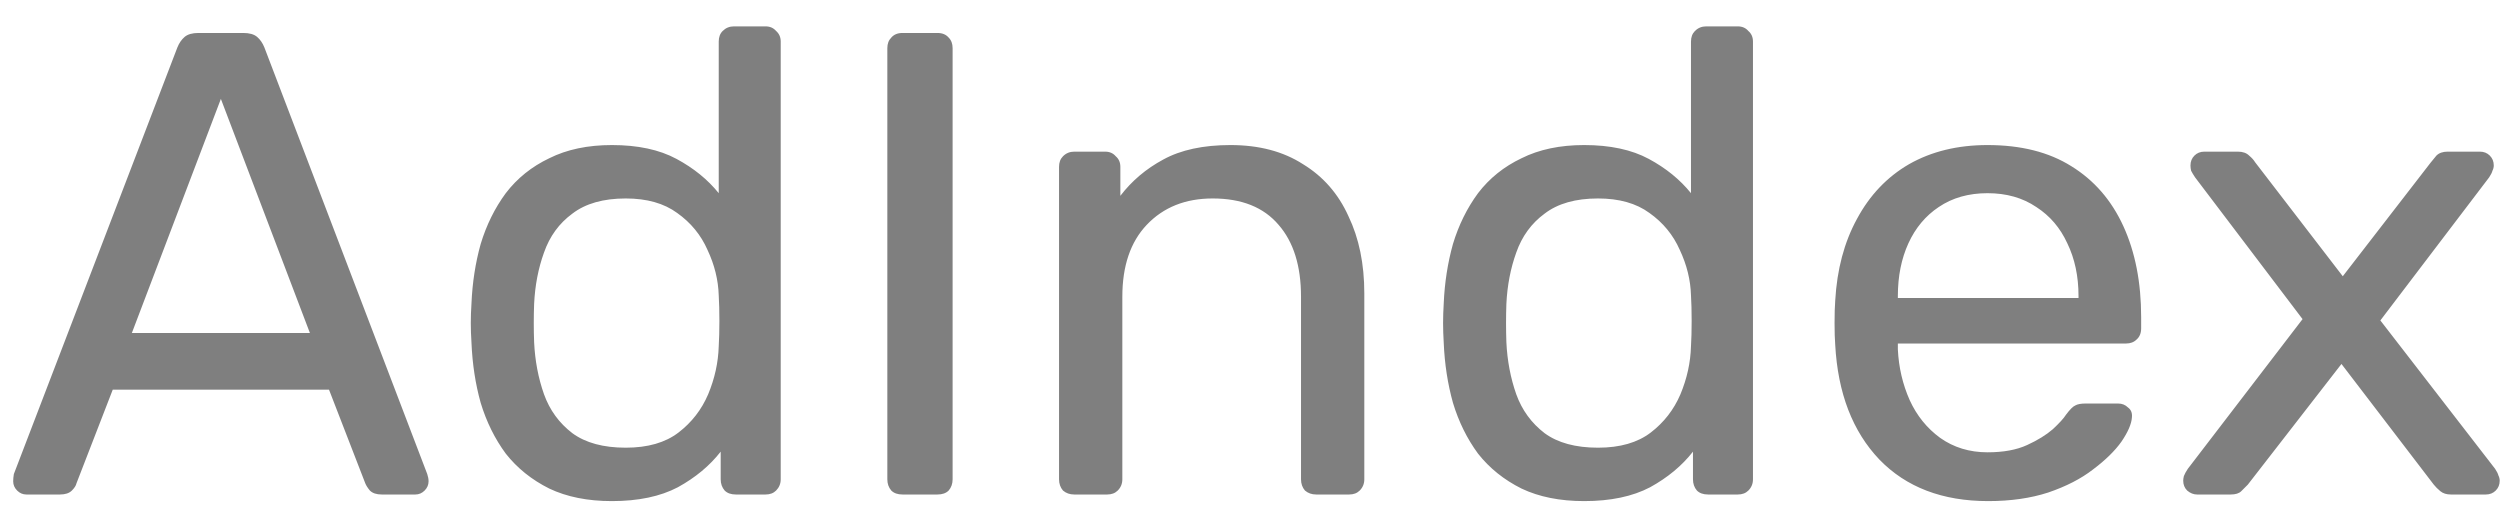 <svg width="91" height="19" viewBox="0 0 91 19" fill="none" xmlns="http://www.w3.org/2000/svg">
<path opacity="0.5" d="M0.96 18C0.832 18 0.72 17.952 0.624 17.856C0.528 17.76 0.48 17.648 0.48 17.52C0.48 17.44 0.488 17.352 0.504 17.256L6.456 1.728C6.52 1.568 6.608 1.44 6.72 1.344C6.832 1.248 7 1.2 7.224 1.2H8.856C9.08 1.2 9.248 1.248 9.36 1.344C9.472 1.44 9.56 1.568 9.624 1.728L15.552 17.256C15.584 17.352 15.6 17.44 15.6 17.52C15.6 17.648 15.552 17.76 15.456 17.856C15.36 17.952 15.248 18 15.12 18H13.896C13.704 18 13.56 17.952 13.464 17.856C13.384 17.76 13.328 17.672 13.296 17.592L11.976 14.184H4.104L2.784 17.592C2.768 17.672 2.712 17.76 2.616 17.856C2.52 17.952 2.376 18 2.184 18H0.96ZM4.8 12.12H11.28L8.04 3.6L4.8 12.12ZM22.273 18.24C21.393 18.24 20.634 18.088 19.994 17.784C19.354 17.464 18.826 17.04 18.41 16.512C18.009 15.968 17.706 15.352 17.497 14.664C17.305 13.976 17.194 13.248 17.162 12.48C17.145 12.224 17.137 11.984 17.137 11.76C17.137 11.536 17.145 11.296 17.162 11.04C17.194 10.288 17.305 9.568 17.497 8.88C17.706 8.192 18.009 7.576 18.41 7.032C18.826 6.488 19.354 6.064 19.994 5.76C20.634 5.44 21.393 5.28 22.273 5.28C23.218 5.28 24.002 5.448 24.625 5.784C25.25 6.12 25.762 6.536 26.162 7.032V1.512C26.162 1.352 26.209 1.224 26.305 1.128C26.418 1.016 26.553 0.96 26.713 0.96H27.866C28.026 0.96 28.154 1.016 28.25 1.128C28.361 1.224 28.418 1.352 28.418 1.512V17.448C28.418 17.608 28.361 17.744 28.25 17.856C28.154 17.952 28.026 18 27.866 18H26.785C26.61 18 26.474 17.952 26.378 17.856C26.282 17.744 26.233 17.608 26.233 17.448V16.44C25.834 16.952 25.314 17.384 24.674 17.736C24.034 18.072 23.233 18.24 22.273 18.24ZM22.777 16.296C23.578 16.296 24.218 16.112 24.698 15.744C25.177 15.376 25.538 14.912 25.777 14.352C26.017 13.776 26.145 13.192 26.162 12.6C26.177 12.344 26.186 12.04 26.186 11.688C26.186 11.32 26.177 11.008 26.162 10.752C26.145 10.192 26.009 9.64 25.753 9.096C25.514 8.552 25.145 8.104 24.649 7.752C24.169 7.4 23.546 7.224 22.777 7.224C21.962 7.224 21.314 7.408 20.834 7.776C20.354 8.128 20.009 8.6 19.802 9.192C19.593 9.768 19.474 10.392 19.442 11.064C19.425 11.528 19.425 11.992 19.442 12.456C19.474 13.128 19.593 13.76 19.802 14.352C20.009 14.928 20.354 15.4 20.834 15.768C21.314 16.12 21.962 16.296 22.777 16.296ZM32.851 18C32.675 18 32.539 17.952 32.443 17.856C32.347 17.744 32.299 17.608 32.299 17.448V1.752C32.299 1.592 32.347 1.464 32.443 1.368C32.539 1.256 32.675 1.2 32.851 1.2H34.123C34.299 1.2 34.435 1.256 34.531 1.368C34.627 1.464 34.675 1.592 34.675 1.752V17.448C34.675 17.608 34.627 17.744 34.531 17.856C34.435 17.952 34.299 18 34.123 18H32.851ZM39.101 18C38.941 18 38.805 17.952 38.693 17.856C38.597 17.744 38.549 17.608 38.549 17.448V6.072C38.549 5.912 38.597 5.784 38.693 5.688C38.805 5.576 38.941 5.52 39.101 5.52H40.229C40.389 5.52 40.517 5.576 40.613 5.688C40.725 5.784 40.781 5.912 40.781 6.072V7.128C41.197 6.584 41.717 6.144 42.341 5.808C42.981 5.456 43.797 5.28 44.789 5.28C45.829 5.28 46.709 5.512 47.429 5.976C48.165 6.424 48.717 7.056 49.085 7.872C49.469 8.672 49.661 9.608 49.661 10.68V17.448C49.661 17.608 49.605 17.744 49.493 17.856C49.397 17.952 49.269 18 49.109 18H47.909C47.749 18 47.613 17.952 47.501 17.856C47.405 17.744 47.357 17.608 47.357 17.448V10.8C47.357 9.68 47.085 8.808 46.541 8.184C45.997 7.544 45.197 7.224 44.141 7.224C43.149 7.224 42.349 7.544 41.741 8.184C41.149 8.808 40.853 9.68 40.853 10.8V17.448C40.853 17.608 40.797 17.744 40.685 17.856C40.589 17.952 40.461 18 40.301 18H39.101ZM57.664 18.24C56.784 18.24 56.024 18.088 55.384 17.784C54.744 17.464 54.216 17.04 53.8 16.512C53.4 15.968 53.096 15.352 52.888 14.664C52.696 13.976 52.584 13.248 52.552 12.48C52.536 12.224 52.528 11.984 52.528 11.76C52.528 11.536 52.536 11.296 52.552 11.04C52.584 10.288 52.696 9.568 52.888 8.88C53.096 8.192 53.4 7.576 53.8 7.032C54.216 6.488 54.744 6.064 55.384 5.76C56.024 5.44 56.784 5.28 57.664 5.28C58.608 5.28 59.392 5.448 60.016 5.784C60.64 6.12 61.152 6.536 61.552 7.032V1.512C61.552 1.352 61.6 1.224 61.696 1.128C61.808 1.016 61.944 0.96 62.104 0.96H63.256C63.416 0.96 63.544 1.016 63.64 1.128C63.752 1.224 63.808 1.352 63.808 1.512V17.448C63.808 17.608 63.752 17.744 63.64 17.856C63.544 17.952 63.416 18 63.256 18H62.176C62 18 61.864 17.952 61.768 17.856C61.672 17.744 61.624 17.608 61.624 17.448V16.44C61.224 16.952 60.704 17.384 60.064 17.736C59.424 18.072 58.624 18.24 57.664 18.24ZM58.168 16.296C58.968 16.296 59.608 16.112 60.088 15.744C60.568 15.376 60.928 14.912 61.168 14.352C61.408 13.776 61.536 13.192 61.552 12.6C61.568 12.344 61.576 12.04 61.576 11.688C61.576 11.32 61.568 11.008 61.552 10.752C61.536 10.192 61.4 9.64 61.144 9.096C60.904 8.552 60.536 8.104 60.04 7.752C59.56 7.4 58.936 7.224 58.168 7.224C57.352 7.224 56.704 7.408 56.224 7.776C55.744 8.128 55.4 8.6 55.192 9.192C54.984 9.768 54.864 10.392 54.832 11.064C54.816 11.528 54.816 11.992 54.832 12.456C54.864 13.128 54.984 13.76 55.192 14.352C55.4 14.928 55.744 15.4 56.224 15.768C56.704 16.12 57.352 16.296 58.168 16.296ZM72.37 18.24C70.706 18.24 69.386 17.736 68.41 16.728C67.434 15.704 66.898 14.312 66.802 12.552C66.786 12.344 66.778 12.08 66.778 11.76C66.778 11.424 66.786 11.152 66.802 10.944C66.866 9.808 67.13 8.816 67.594 7.968C68.058 7.104 68.69 6.44 69.49 5.976C70.306 5.512 71.258 5.28 72.346 5.28C73.562 5.28 74.578 5.536 75.394 6.048C76.226 6.56 76.858 7.288 77.29 8.232C77.722 9.176 77.938 10.28 77.938 11.544V11.952C77.938 12.128 77.882 12.264 77.77 12.36C77.674 12.456 77.546 12.504 77.386 12.504H69.082C69.082 12.52 69.082 12.552 69.082 12.6C69.082 12.648 69.082 12.688 69.082 12.72C69.114 13.376 69.258 13.992 69.514 14.568C69.77 15.128 70.138 15.584 70.618 15.936C71.114 16.288 71.69 16.464 72.346 16.464C72.922 16.464 73.402 16.376 73.786 16.2C74.17 16.024 74.482 15.832 74.722 15.624C74.962 15.4 75.122 15.224 75.202 15.096C75.346 14.904 75.458 14.792 75.538 14.76C75.618 14.712 75.746 14.688 75.922 14.688H77.098C77.242 14.688 77.362 14.736 77.458 14.832C77.57 14.912 77.618 15.032 77.602 15.192C77.586 15.432 77.458 15.728 77.218 16.08C76.978 16.416 76.634 16.752 76.186 17.088C75.754 17.424 75.21 17.704 74.554 17.928C73.914 18.136 73.186 18.24 72.37 18.24ZM69.082 10.848H75.658V10.776C75.658 10.056 75.522 9.416 75.25 8.856C74.994 8.296 74.618 7.856 74.122 7.536C73.626 7.2 73.034 7.032 72.346 7.032C71.658 7.032 71.066 7.2 70.57 7.536C70.09 7.856 69.722 8.296 69.466 8.856C69.21 9.416 69.082 10.056 69.082 10.776V10.848ZM79.973 18C79.845 18 79.725 17.952 79.613 17.856C79.517 17.76 79.469 17.64 79.469 17.496C79.469 17.448 79.477 17.392 79.493 17.328C79.525 17.248 79.573 17.16 79.637 17.064L83.813 11.616L79.901 6.456C79.837 6.36 79.789 6.28 79.757 6.216C79.741 6.152 79.733 6.088 79.733 6.024C79.733 5.88 79.781 5.76 79.877 5.664C79.973 5.568 80.093 5.52 80.237 5.52H81.461C81.637 5.52 81.773 5.568 81.869 5.664C81.965 5.744 82.037 5.824 82.085 5.904L85.277 10.056L88.469 5.928C88.533 5.848 88.605 5.76 88.685 5.664C88.781 5.568 88.917 5.52 89.093 5.52H90.269C90.413 5.52 90.533 5.568 90.629 5.664C90.725 5.76 90.773 5.88 90.773 6.024C90.773 6.088 90.757 6.152 90.725 6.216C90.709 6.28 90.669 6.36 90.605 6.456L86.645 11.664L90.821 17.064C90.885 17.16 90.925 17.24 90.941 17.304C90.973 17.368 90.989 17.432 90.989 17.496C90.989 17.64 90.941 17.76 90.845 17.856C90.749 17.952 90.629 18 90.485 18H89.213C89.053 18 88.925 17.96 88.829 17.88C88.733 17.8 88.653 17.72 88.589 17.64L85.229 13.248L81.821 17.64C81.757 17.704 81.677 17.784 81.581 17.88C81.501 17.96 81.373 18 81.197 18H79.973Z" fill="black"/>
</svg>
